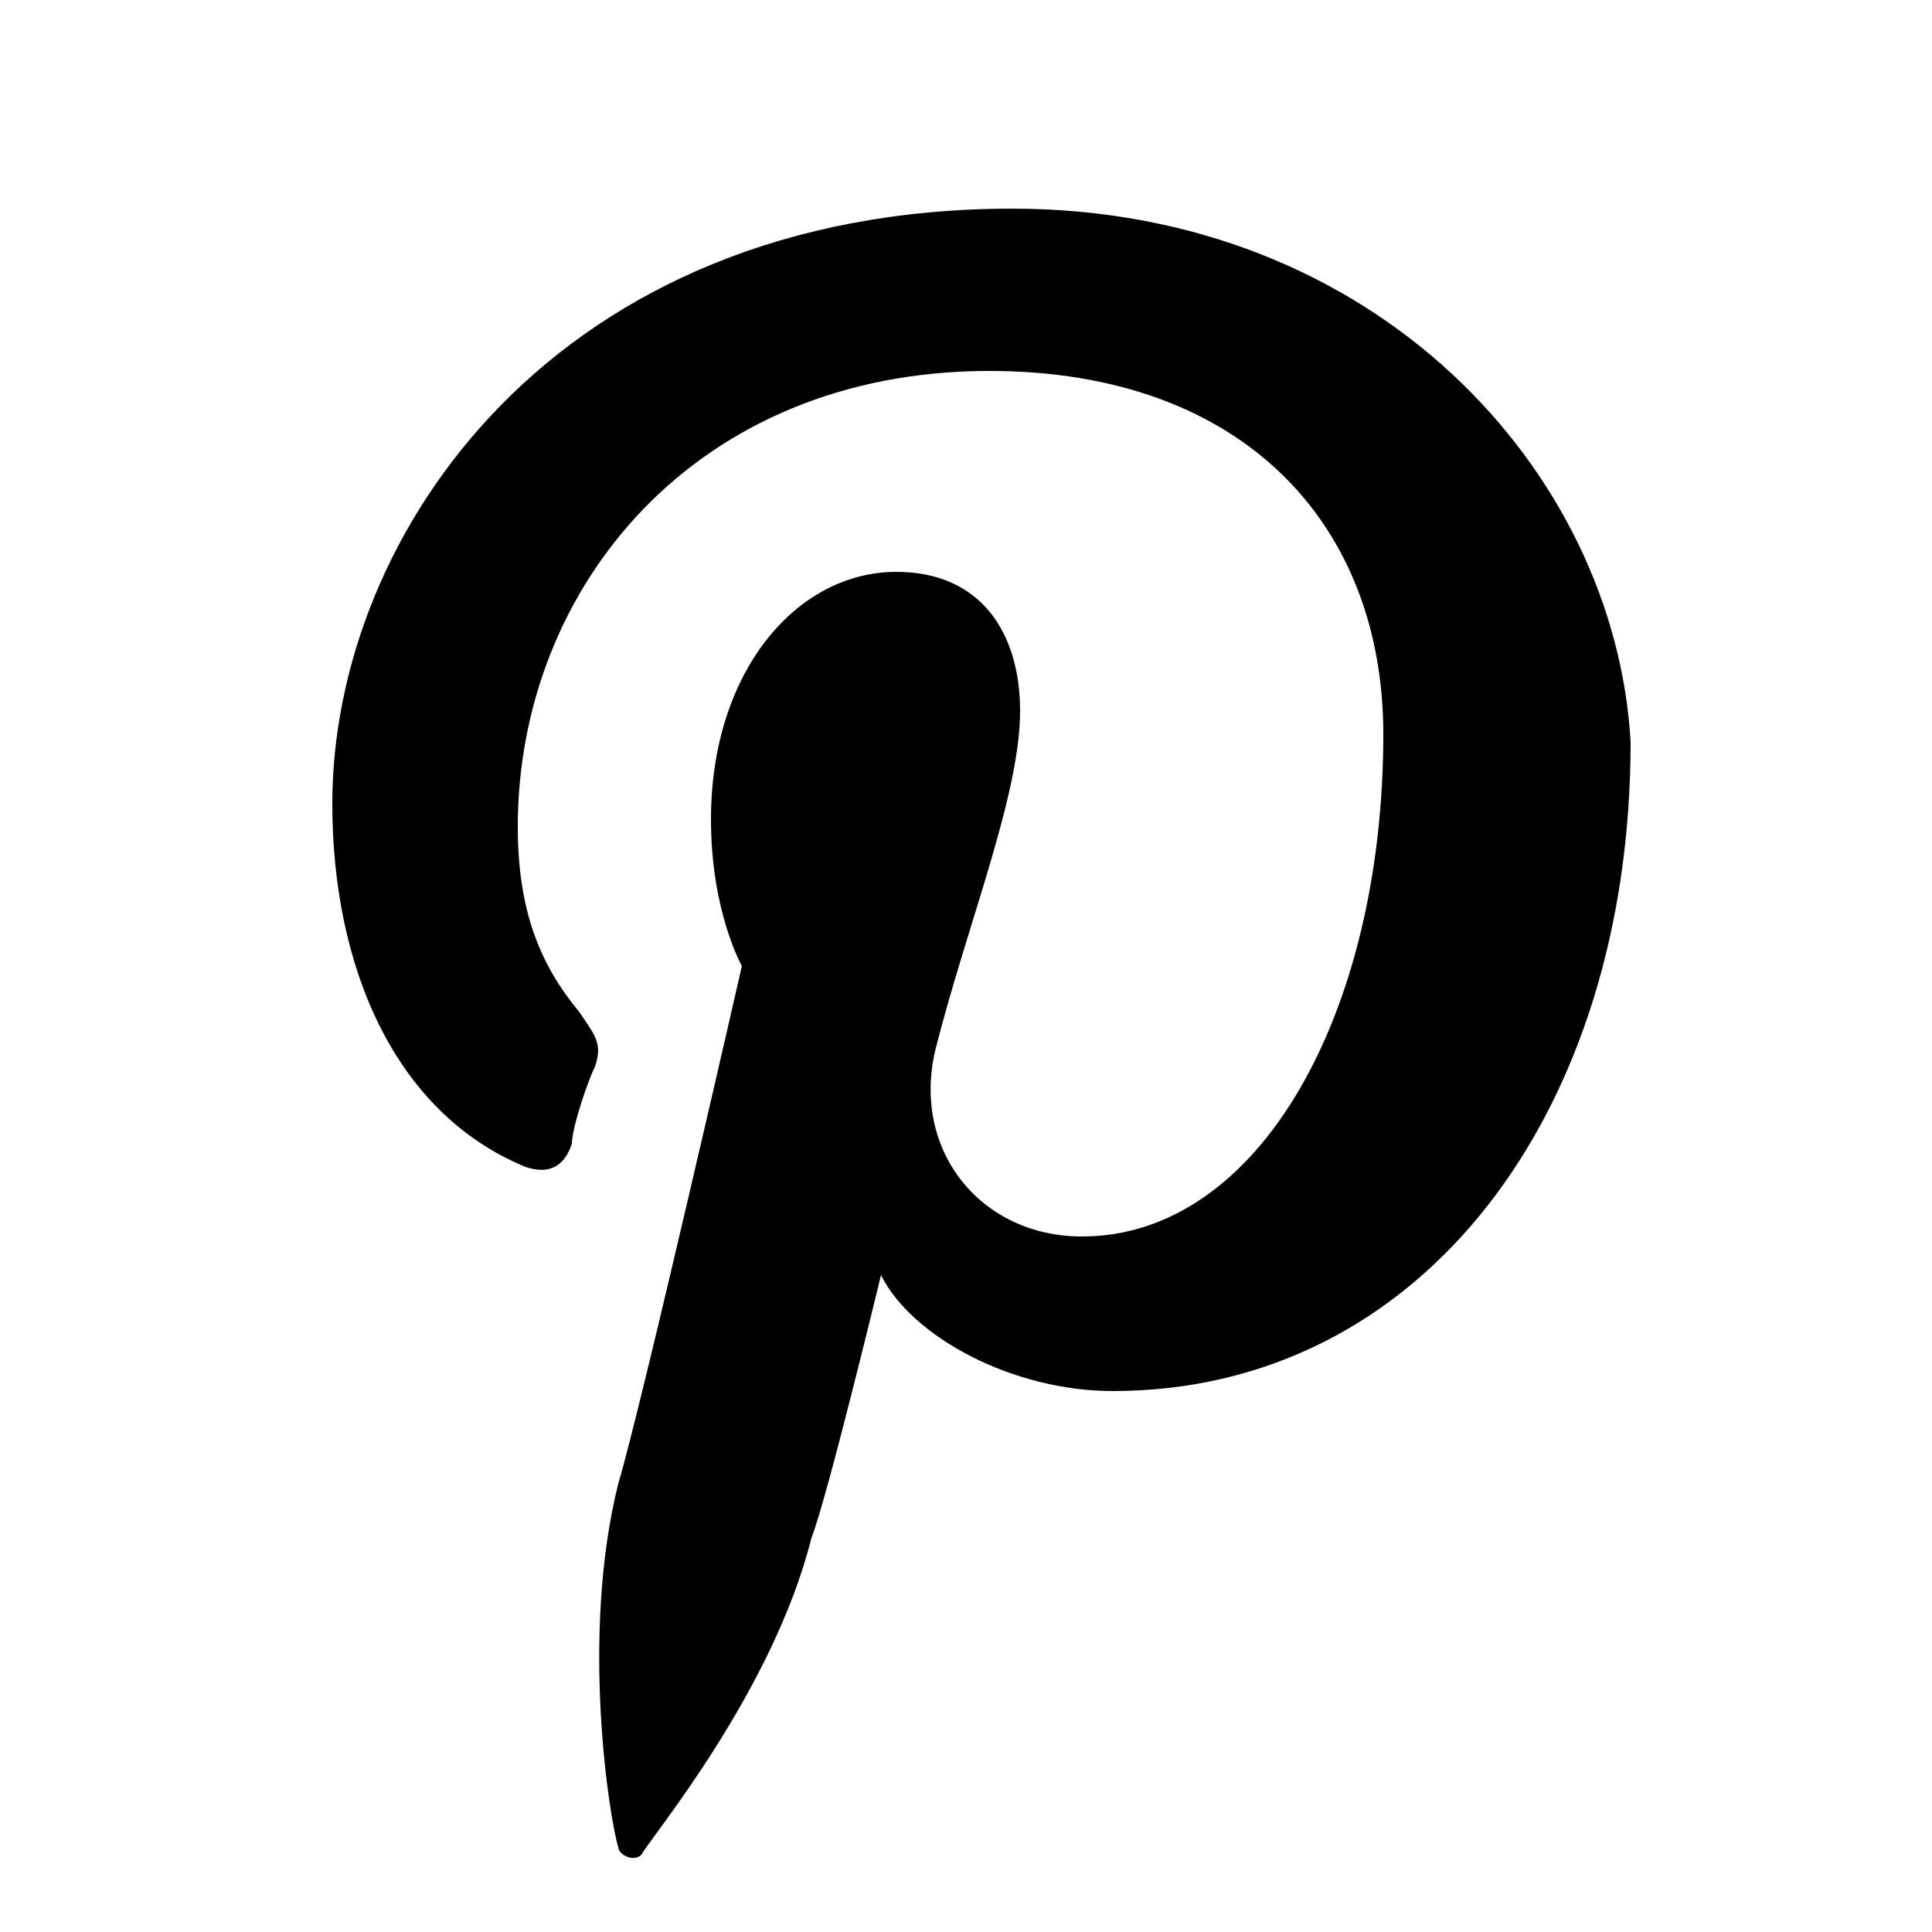 <?xml version="1.0" encoding="utf-8"?>
<!-- Generator: Adobe Illustrator 25.2.0, SVG Export Plug-In . SVG Version: 6.00 Build 0)  -->
<svg version="1.1" id="Capa_1" xmlns="http://www.w3.org/2000/svg" xmlns:xlink="http://www.w3.org/1999/xlink" x="0px" y="0px"
	 viewBox="0 0 25 25" style="enable-background:new 0 0 25 25;" xml:space="preserve">
<g>
	<path d="M13.1,2.7c-5.9,0-8.8,4.2-8.8,7.7c0,2.1,0.8,4,2.5,4.7c0.3,0.1,0.5,0,0.6-0.3c0-0.2,0.2-0.8,0.3-1c0.1-0.3,0-0.4-0.2-0.7
		c-0.5-0.6-0.8-1.3-0.8-2.4c0-3.1,2.3-5.9,6.1-5.9c3.3,0,5.1,2,5.1,4.7c0,3.6-1.6,6.5-3.9,6.5c-1.3,0-2.2-1.1-1.9-2.4
		c0.4-1.6,1.1-3.3,1.1-4.4c0-1-0.5-1.8-1.6-1.8c-1.3,0-2.4,1.3-2.4,3.2c0,1.2,0.4,1.9,0.4,1.9s-1.3,5.7-1.6,6.7
		c-0.5,2-0.1,4.4,0,4.7c0,0.1,0.2,0.2,0.3,0.1c0.1-0.2,1.7-2.1,2.2-4.1c0.2-0.5,0.9-3.4,0.9-3.4c0.4,0.8,1.7,1.5,3,1.5
		c4,0,6.7-3.6,6.7-8.4C20.9,6.1,17.8,2.7,13.1,2.7z"/>
</g>
</svg>
